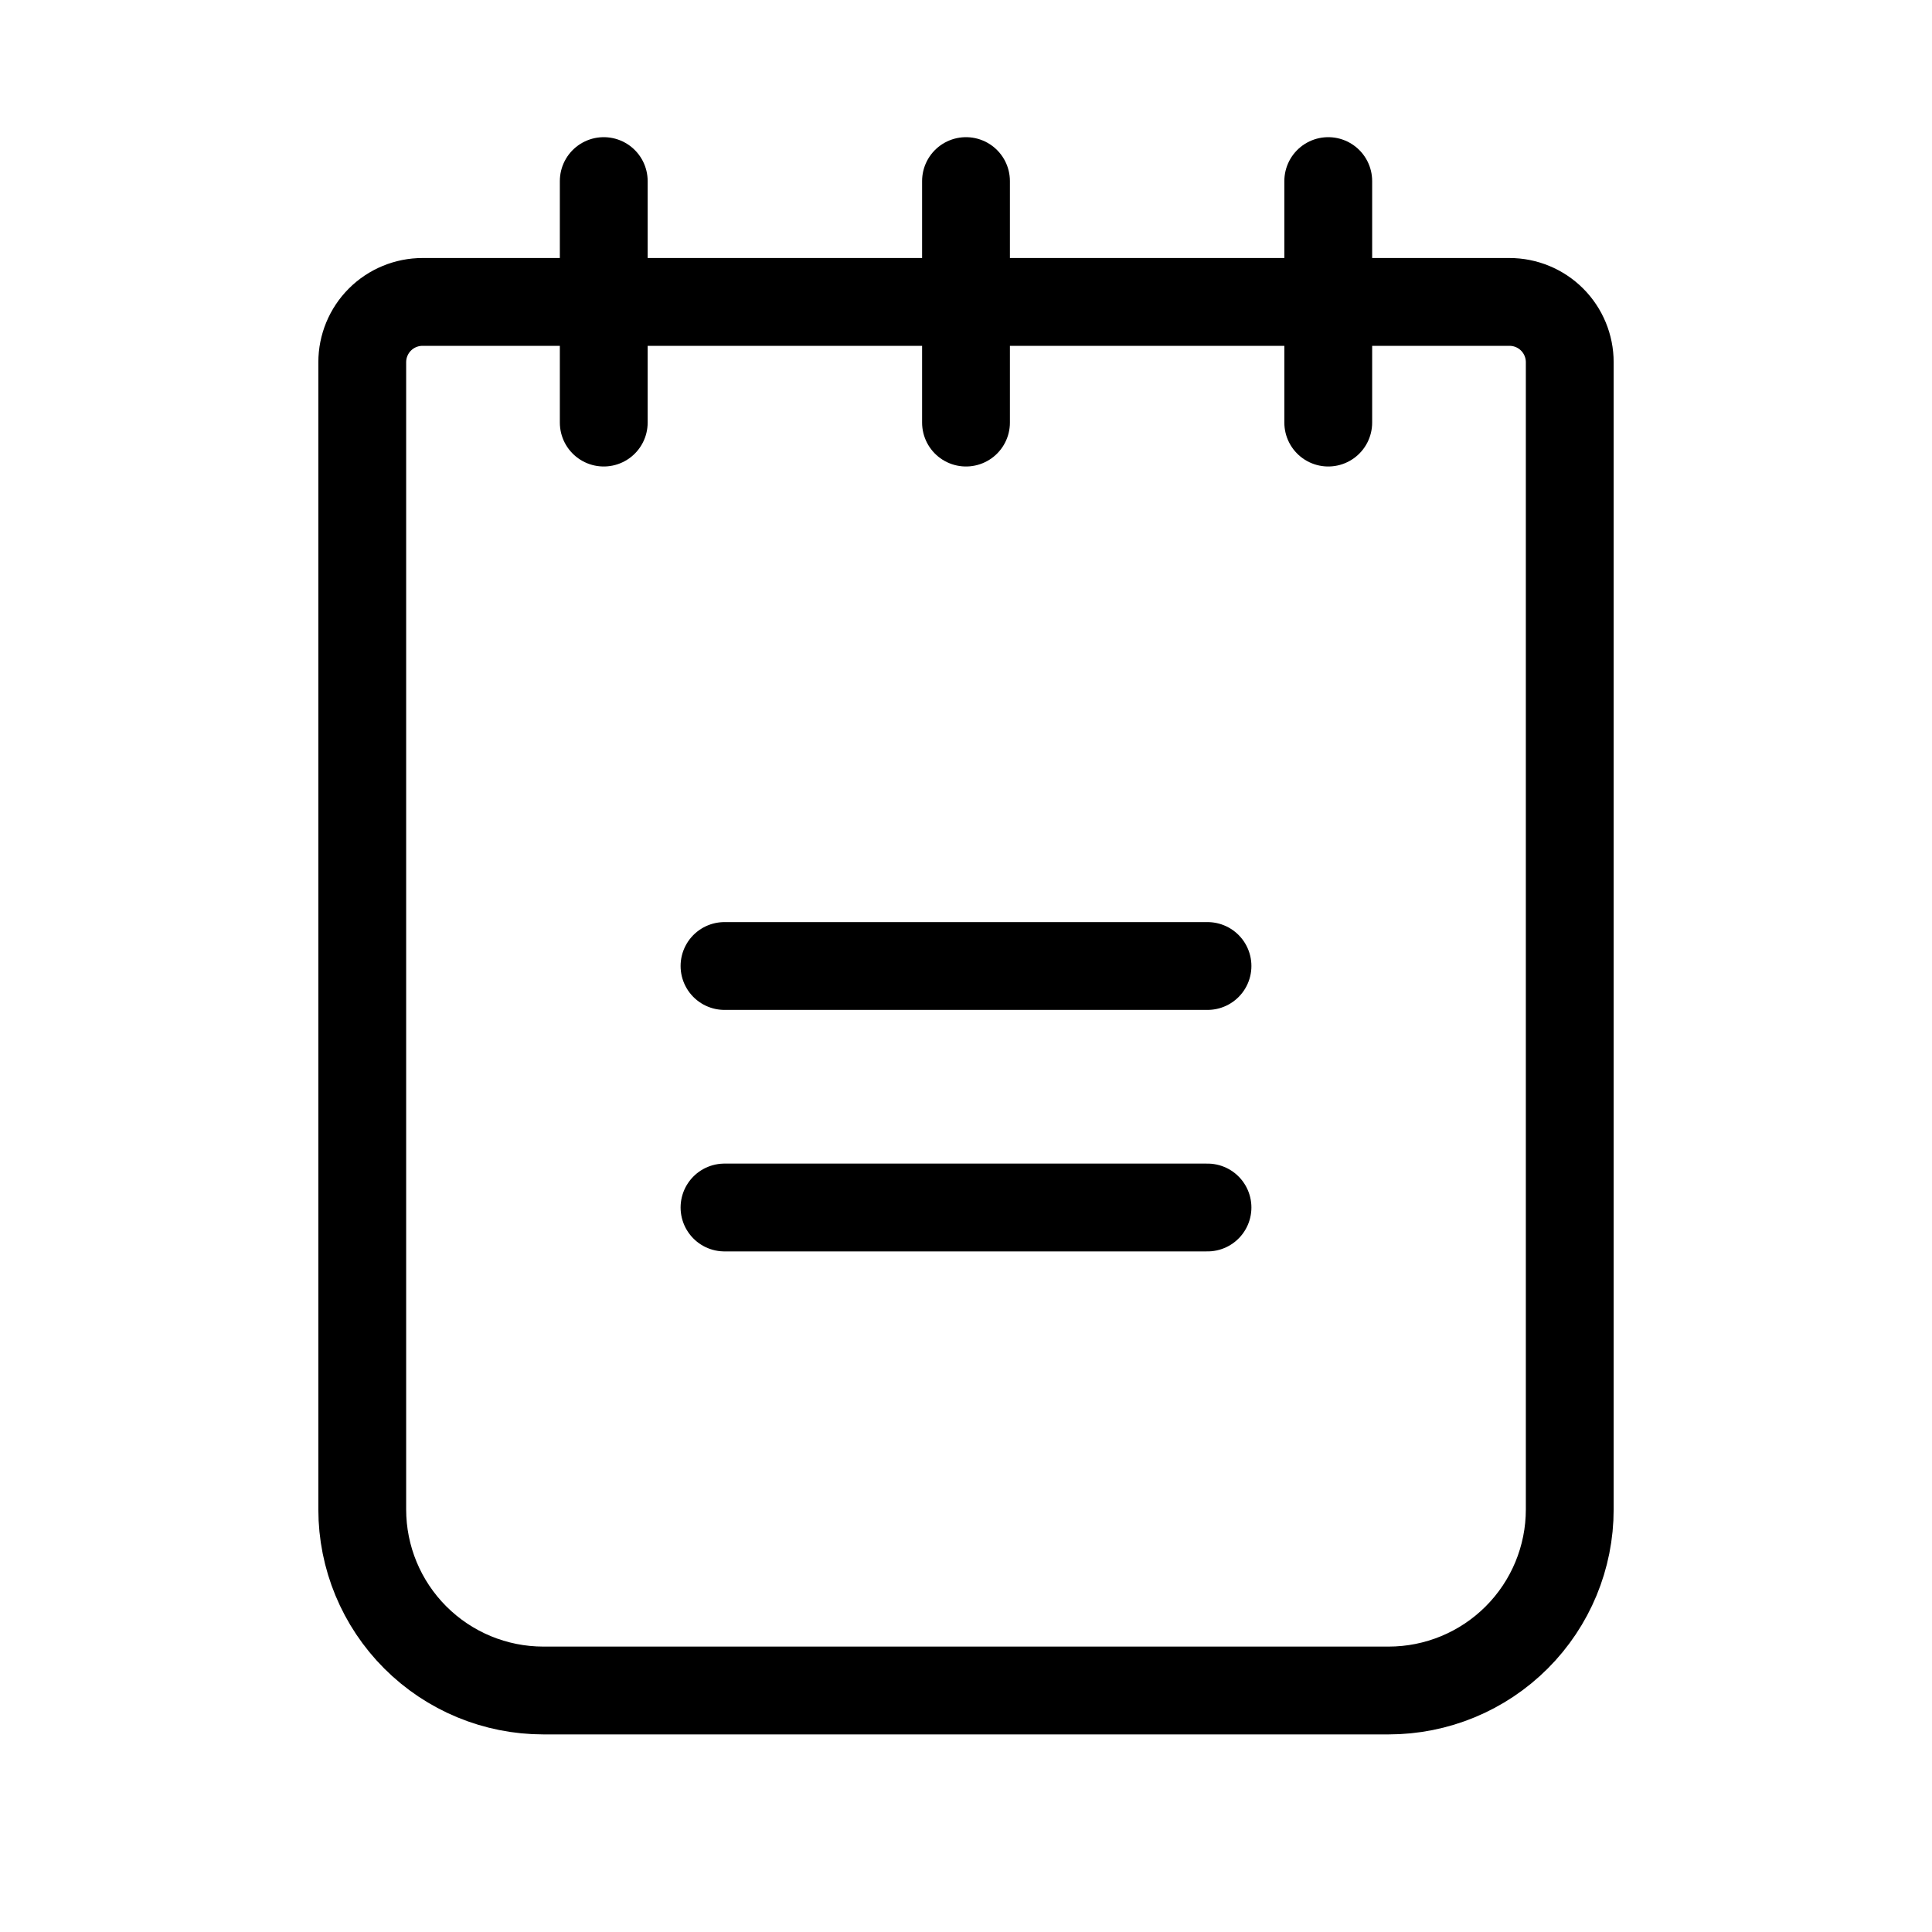<svg width="22" height="22" viewBox="0 0 22 22" fill="none" xmlns="http://www.w3.org/2000/svg">
<g id="Notepad">
<path id="Vector" d="M8.25 11H13.75" stroke="black" stroke-linecap="round" stroke-linejoin="round"/>
<path id="Vector_2" d="M8.25 13.75H13.75" stroke="black" stroke-linecap="round" stroke-linejoin="round"/>
<path id="Vector_3" d="M4.812 3.438H17.188C17.37 3.438 17.545 3.51 17.674 3.639C17.803 3.768 17.875 3.943 17.875 4.125V17.188C17.875 17.735 17.658 18.259 17.271 18.646C16.884 19.033 16.36 19.25 15.812 19.25H6.188C5.64 19.25 5.116 19.033 4.729 18.646C4.342 18.259 4.125 17.735 4.125 17.188V4.125C4.125 3.943 4.197 3.768 4.326 3.639C4.455 3.51 4.63 3.438 4.812 3.438V3.438Z" stroke="black" stroke-linecap="round" stroke-linejoin="round"/>
<path id="Vector_4" d="M6.875 2.062V4.812" stroke="black" stroke-linecap="round" stroke-linejoin="round"/>
<path id="Vector_5" d="M11 2.062V4.812" stroke="black" stroke-linecap="round" stroke-linejoin="round"/>
<path id="Vector_6" d="M15.125 2.062V4.812" stroke="black" stroke-linecap="round" stroke-linejoin="round"/>
</g>
</svg>
